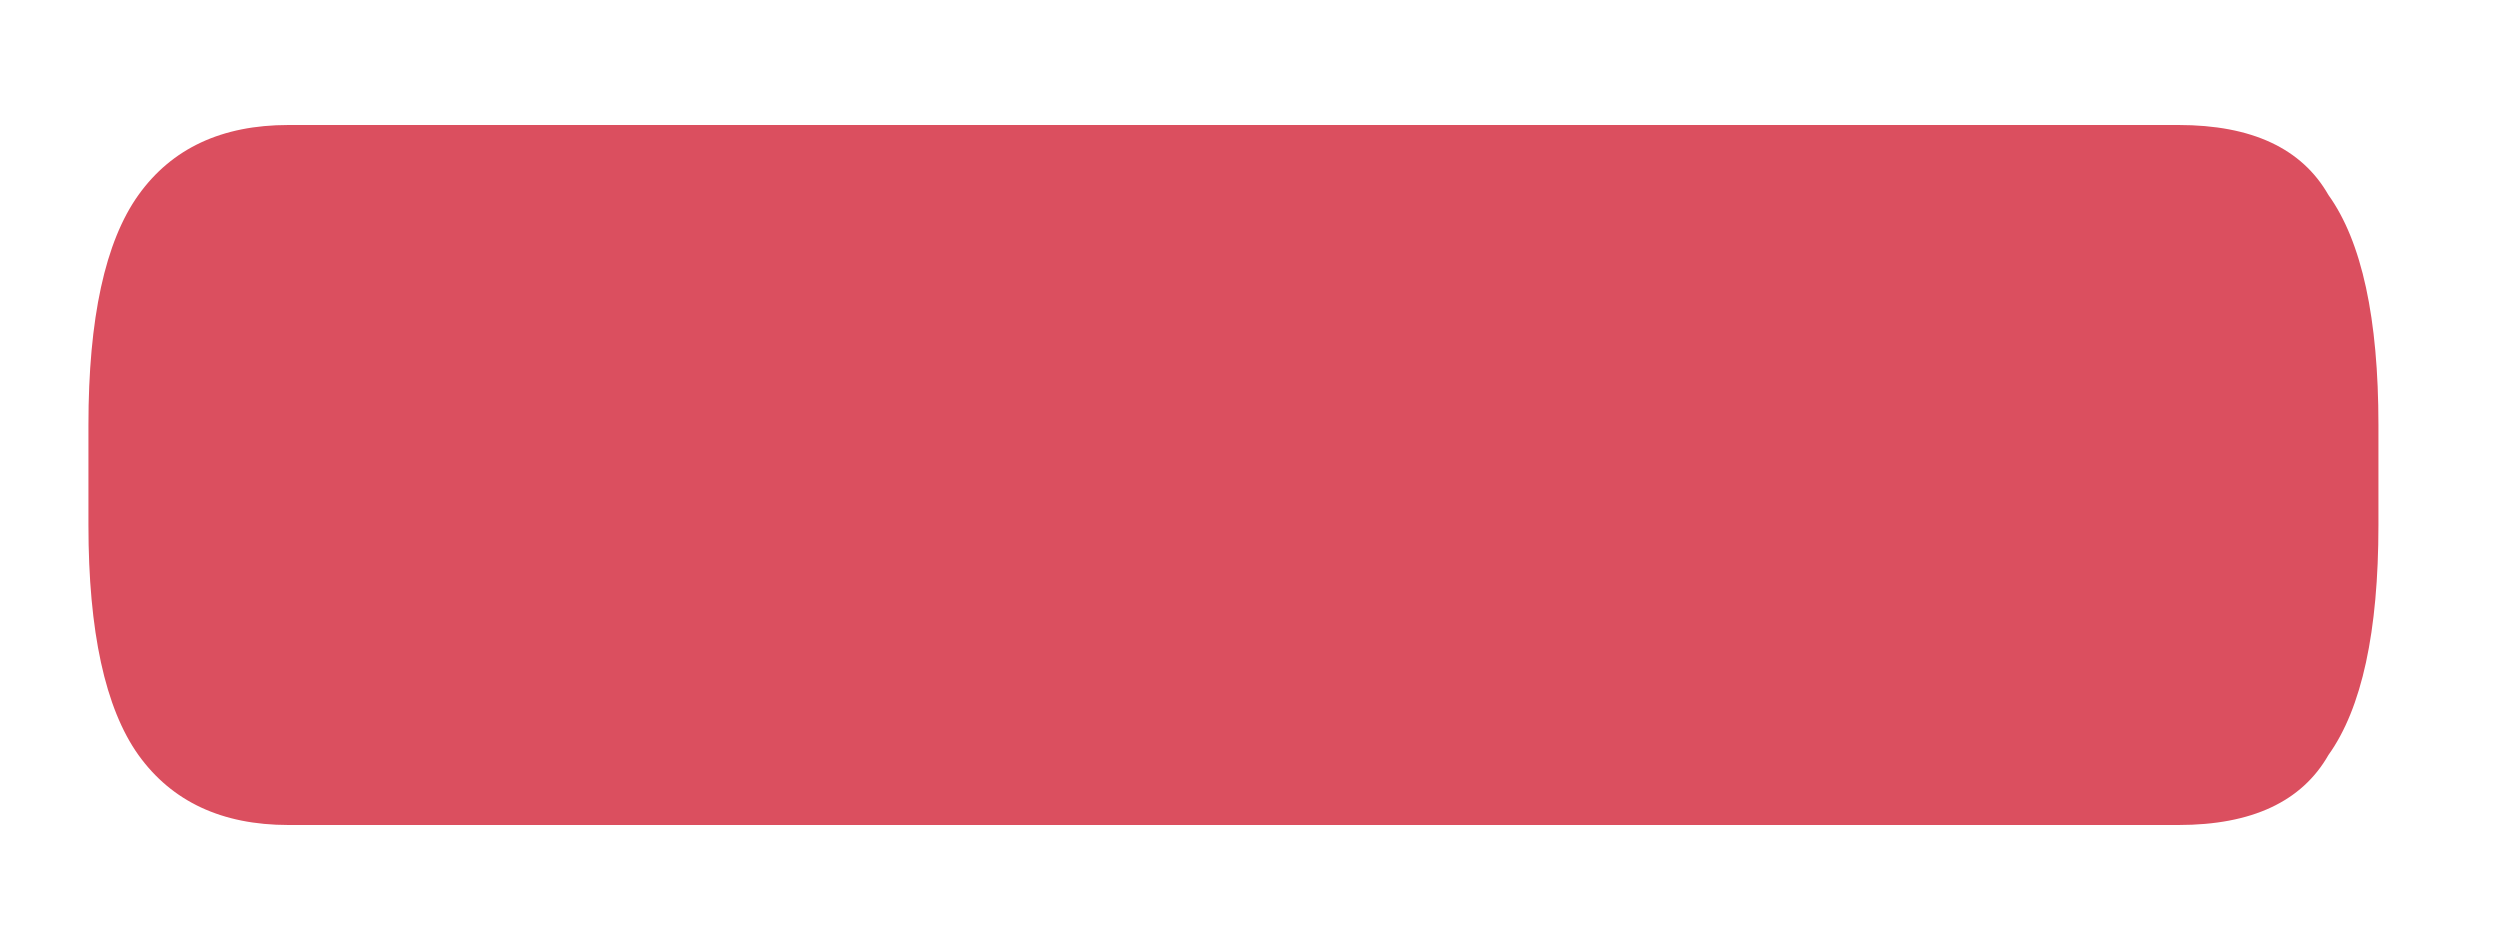 <svg width="16" height="6" fill="none" xmlns="http://www.w3.org/2000/svg"><path d="M1.846 5.28c-.426 0-.746-.15-.96-.448-.213-.299-.32-.79-.32-1.472v-.64c0-.683.107-1.174.32-1.472C1.1.949 1.42.8 1.846.8h12.096c.47 0 .79.15.96.448.214.298.32.79.32 1.472v.64c0 .682-.106 1.173-.32 1.472-.17.298-.49.448-.96.448H1.846z" fill="#DB4F5F"/></svg>